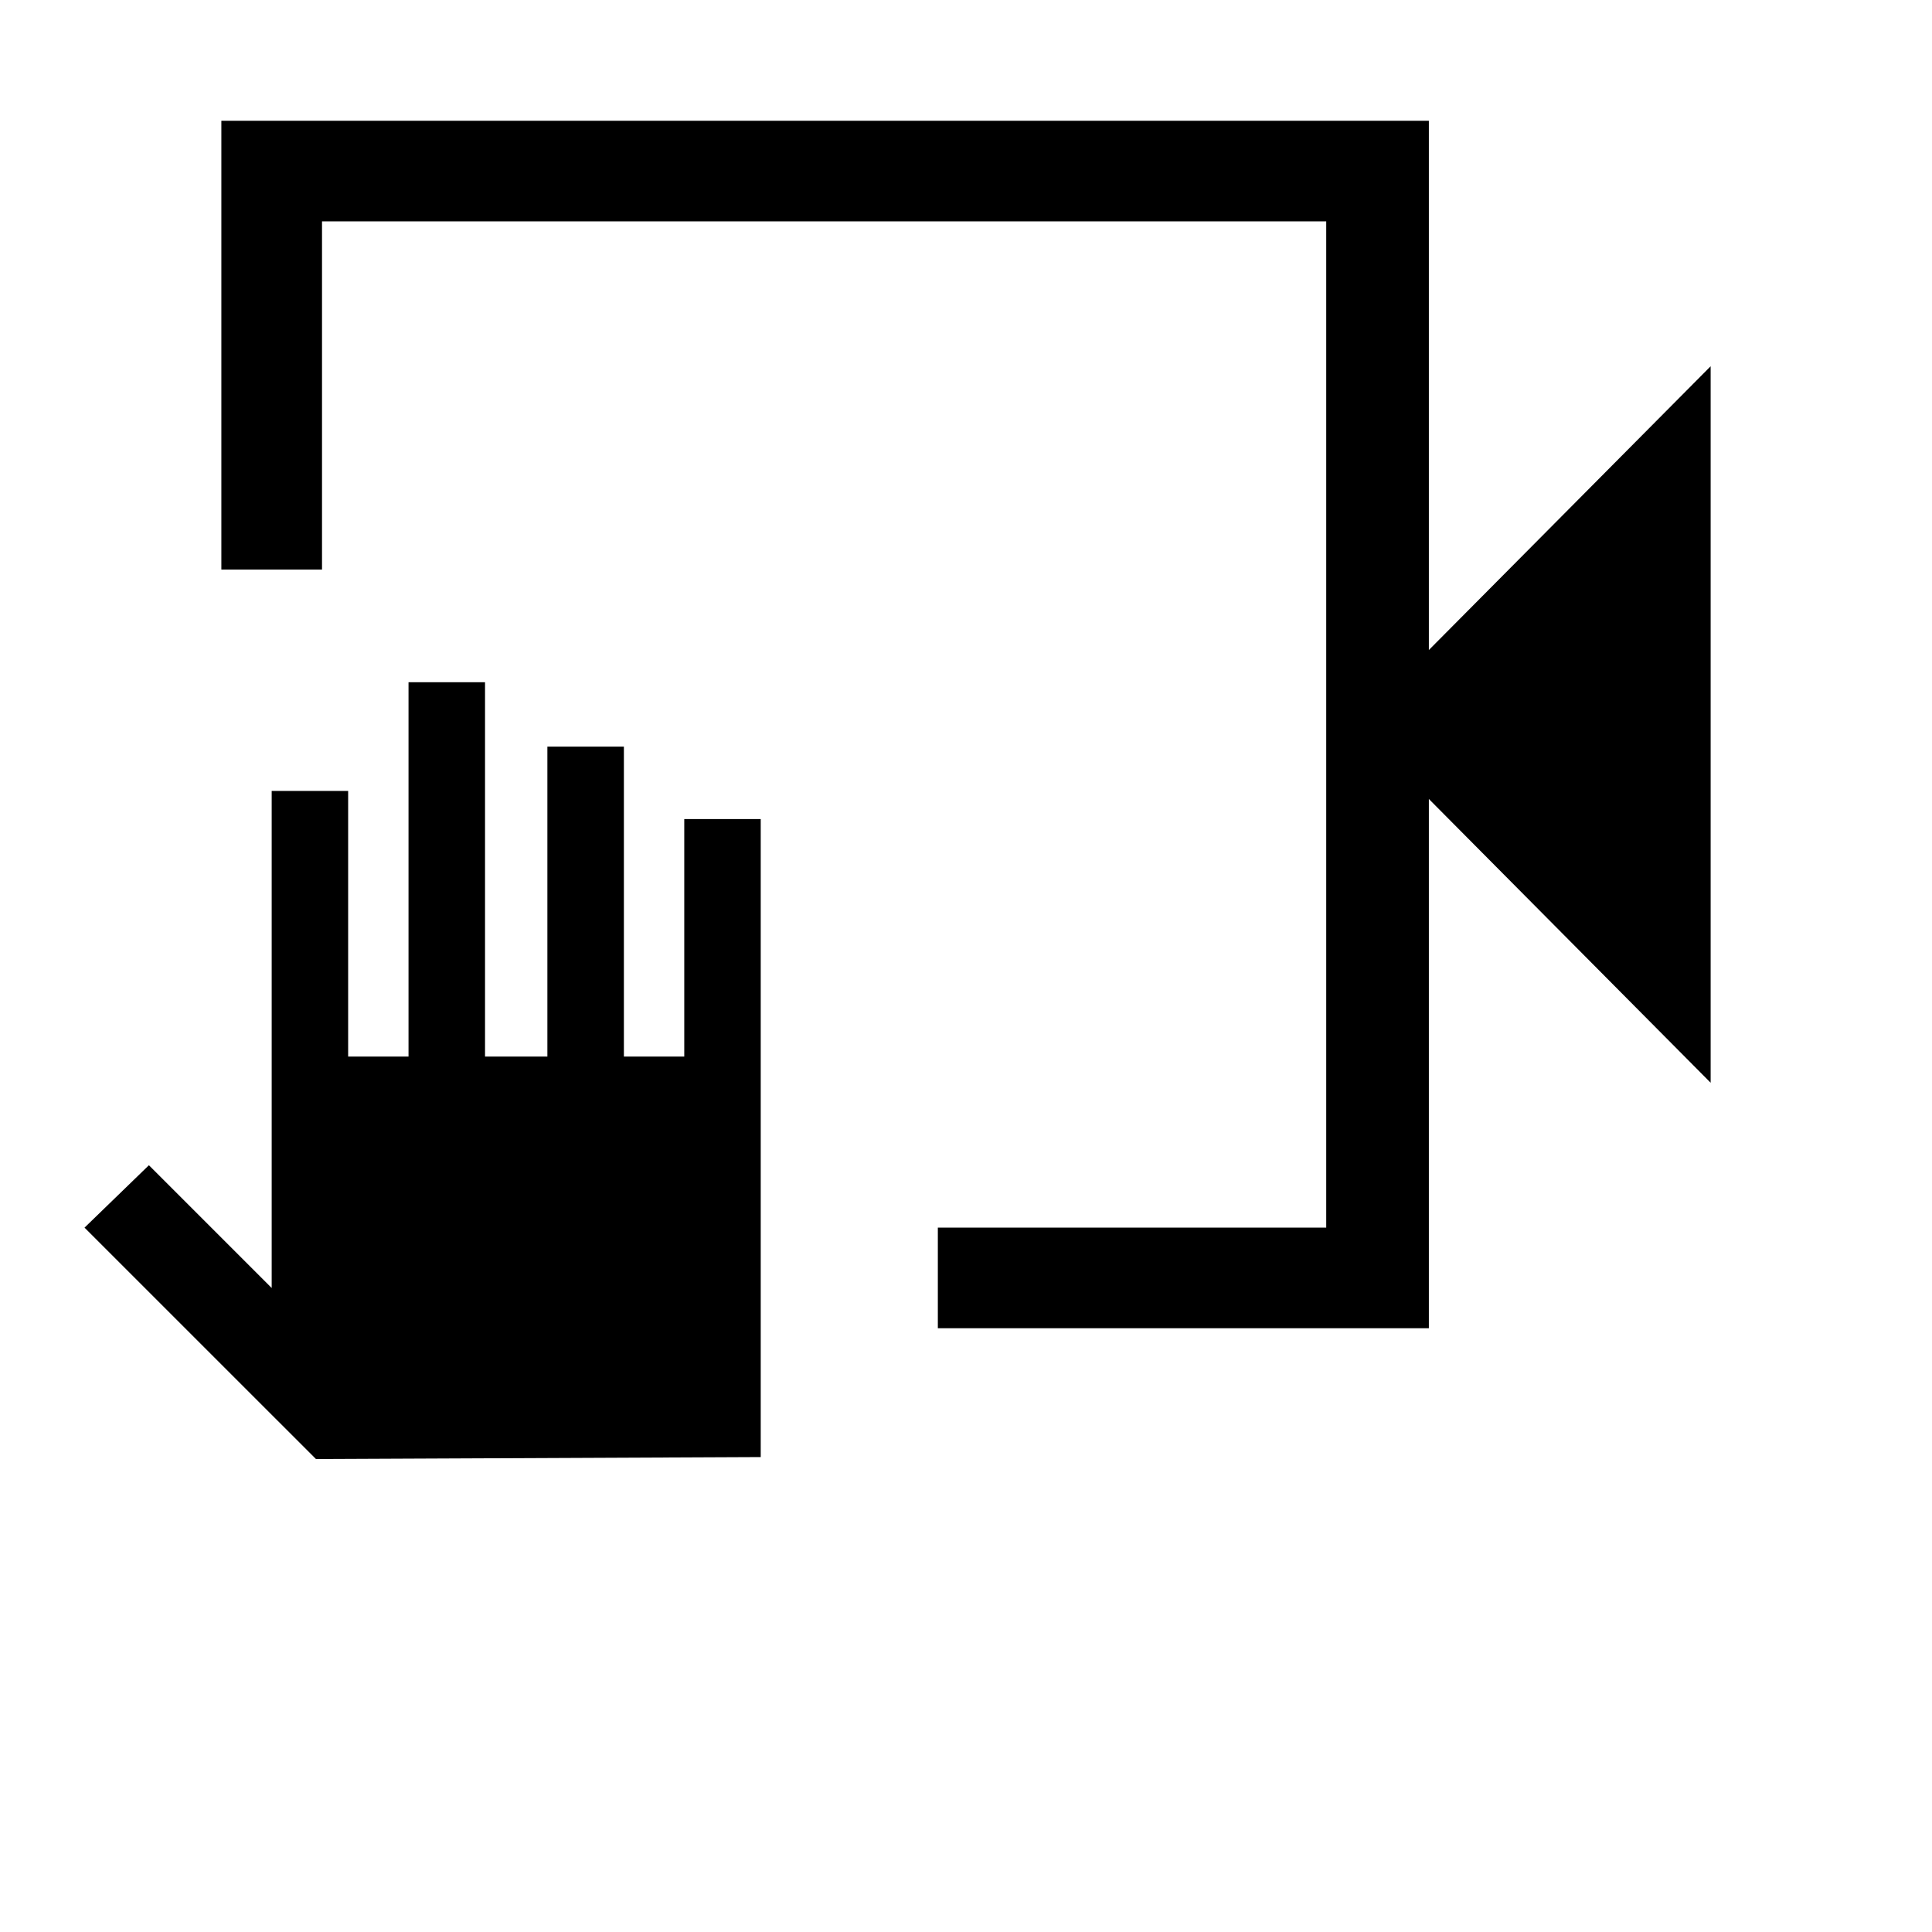 <svg xmlns="http://www.w3.org/2000/svg" viewBox="0 0 40 40"><path d="M19.417 27.5v-2.083h8.041V4.583H6.667v7.209H4.583V2.5h25v10.958l5.834-5.875v14.834l-5.834-5.875V27.5ZM6.542 30.208 1.75 25.417l1.333-1.292 2.542 2.542V16.375h1.583v5.5h1.25v-7.75h1.584v7.75h1.291v-6.417h1.584v6.417h1.25v-4.917h1.583v13.209ZM27.458 4.583v20.834V4.583Z"/></svg>